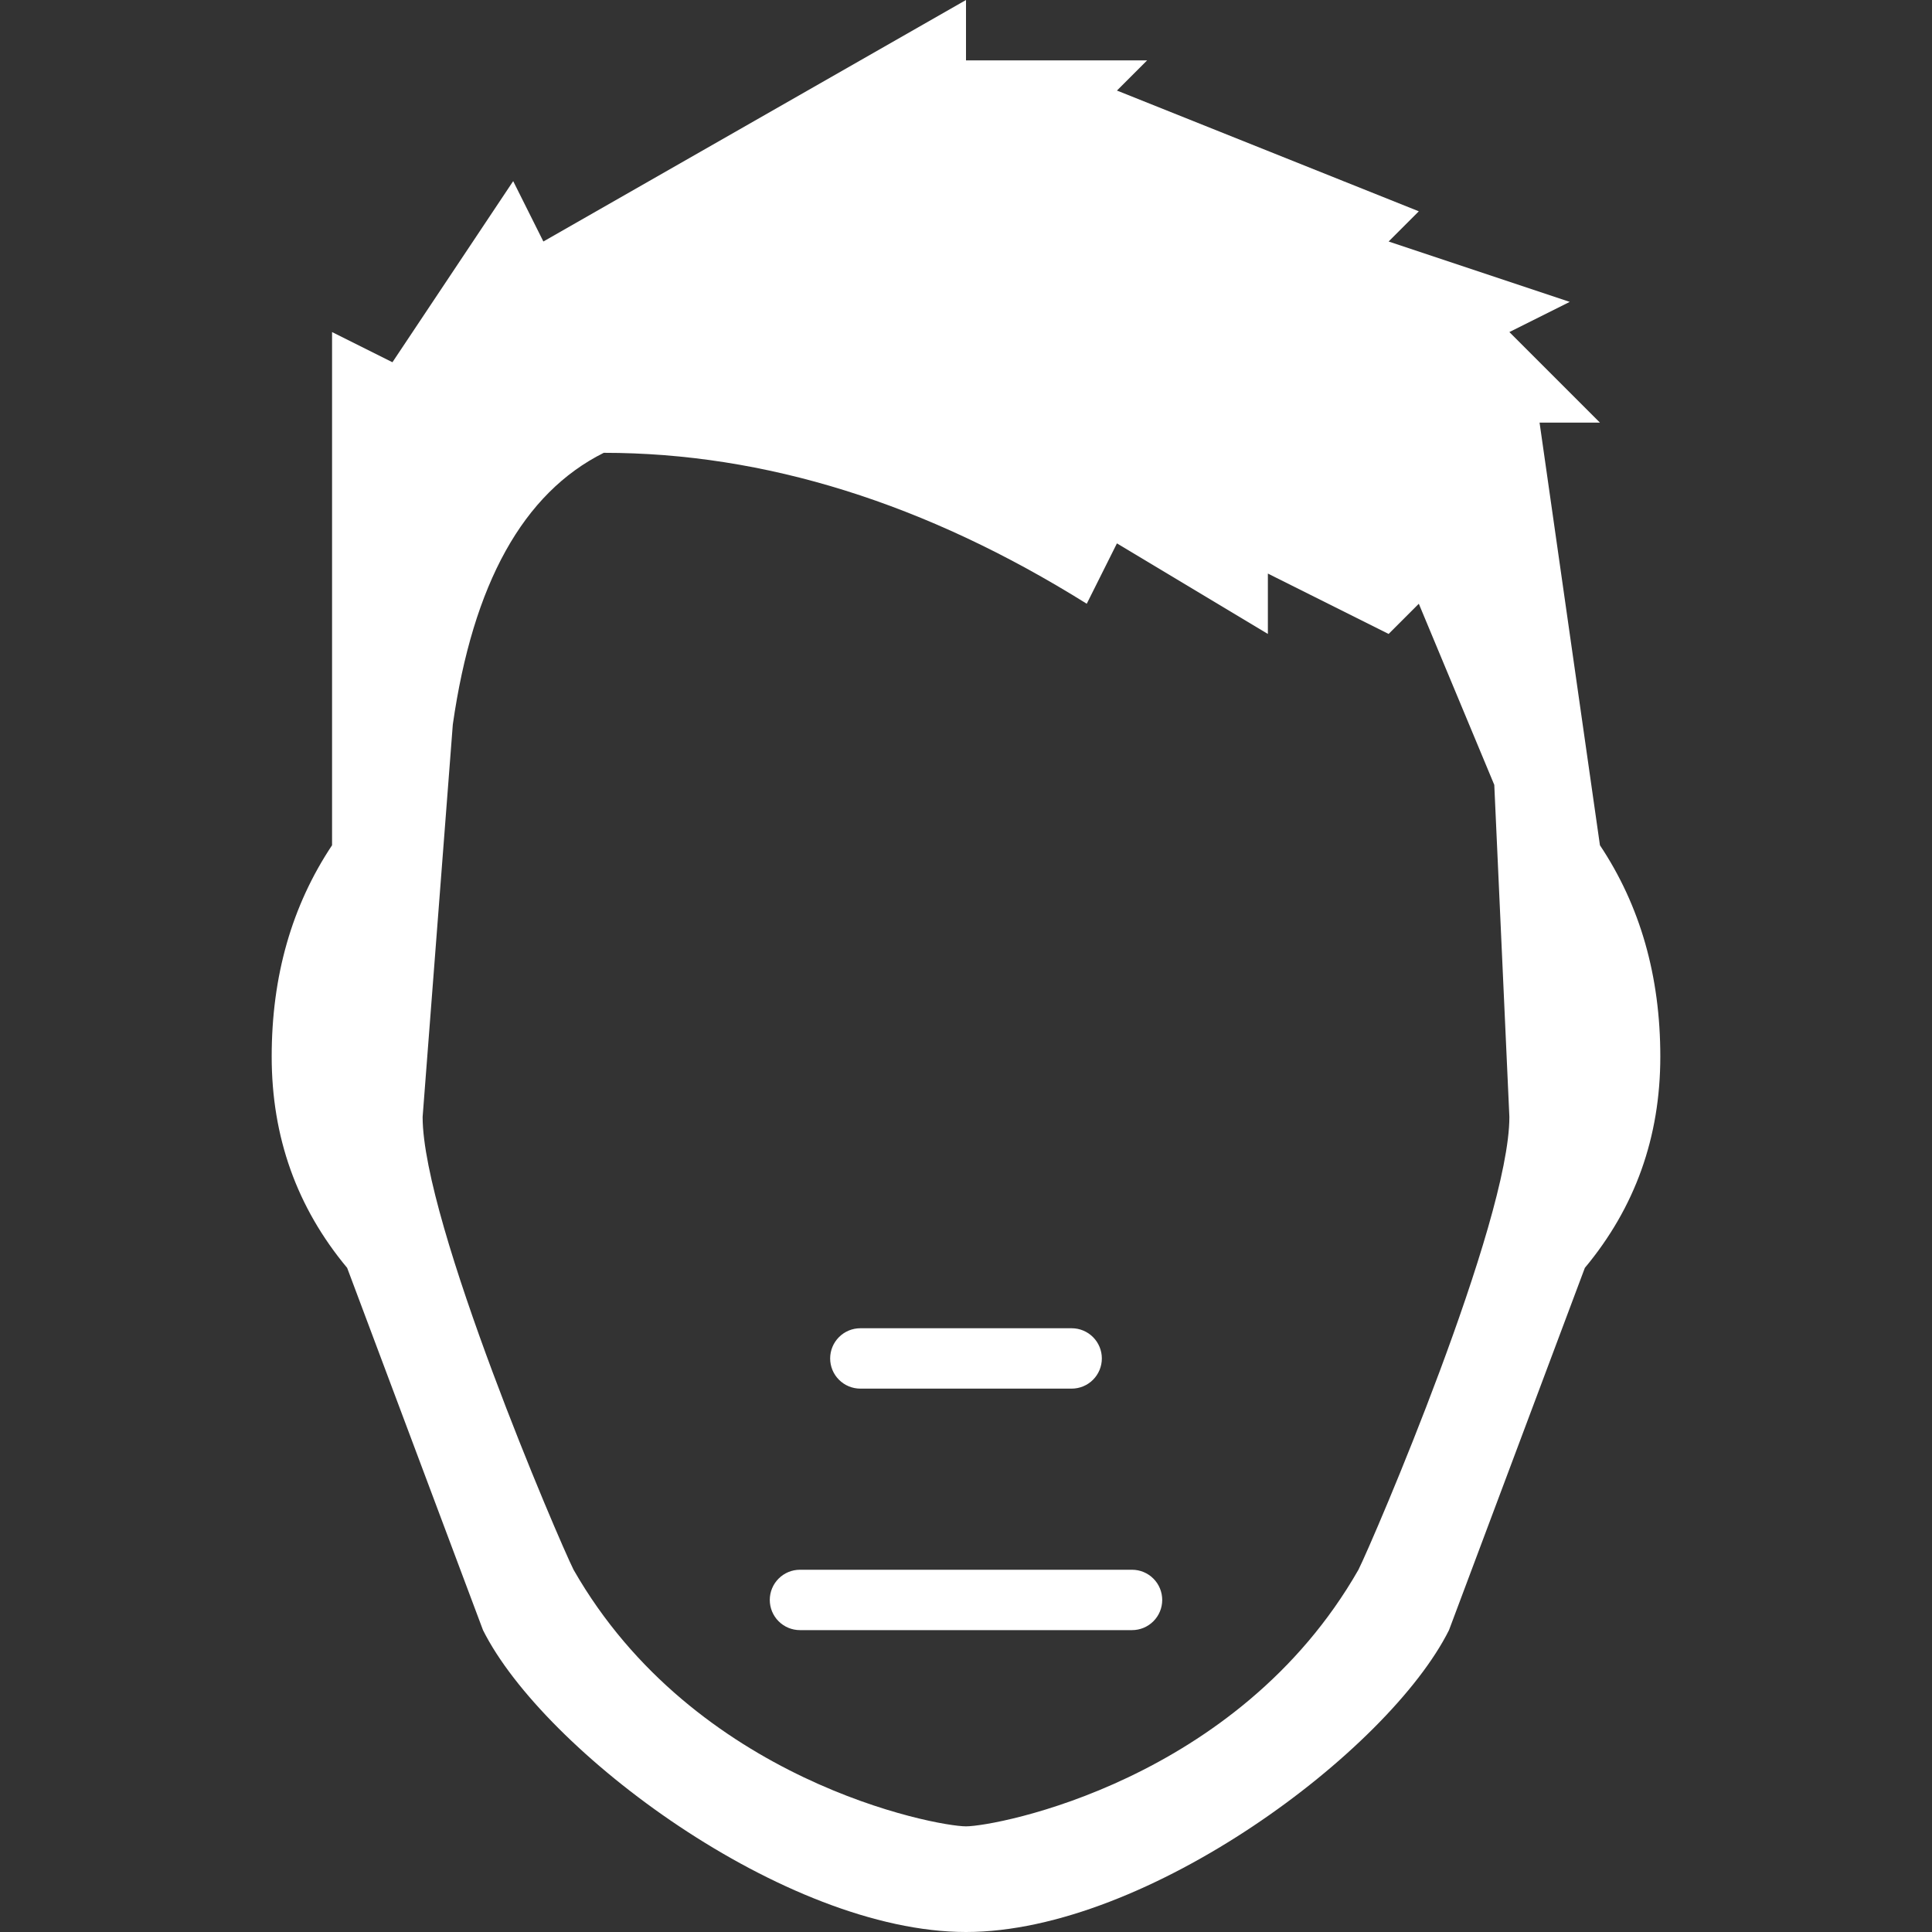 <svg width="64" height="64" viewBox="0 0 64 64" fill="none" xmlns="http://www.w3.org/2000/svg">
<rect x="0" y="0" width="64" height="64" fill="#333333" stroke="none"/>
<path d="M32 0V2H38L37 3L47 7L46 8L52 10L50 11L53 14H51L53 28C54.333 30 55 32.333 55 35C55 37.667 54.167 40 52.5 42L48 54C46 58 38 64 32 64C26 64 18 58 16 54L11.5 42C9.833 40 9 37.667 9 35C9 32.333 9.667 30 11 28V11L13 12L17 6L18 8L32 0ZM36 20C30.667 16.667 25.333 15 20 15C17.333 16.333 15.667 19.333 15 24L14 37C14 40.5 18.5 51 19 52C23 59 31 60.5 32 60.5C33 60.5 41 59 45 52C45.5 51 50 40.5 50 37L49.5 26L47 20L46 21L42 19V21L37 18M28.5 44H35.5C35.765 44 36.02 44.105 36.207 44.293C36.395 44.48 36.5 44.735 36.5 45C36.5 45.265 36.395 45.52 36.207 45.707C36.02 45.895 35.765 46 35.5 46H28.5C28.235 46 27.98 45.895 27.793 45.707C27.605 45.52 27.5 45.265 27.5 45C27.5 44.735 27.605 44.48 27.793 44.293C27.98 44.105 28.235 44 28.5 44ZM26.5 52H37.5C37.765 52 38.02 52.105 38.207 52.293C38.395 52.48 38.5 52.735 38.5 53C38.5 53.265 38.395 53.52 38.207 53.707C38.02 53.895 37.765 54 37.5 54H26.5C26.235 54 25.98 53.895 25.793 53.707C25.605 53.52 25.5 53.265 25.5 53C25.5 52.735 25.605 52.48 25.793 52.293C25.98 52.105 26.235 52 26.5 52Z" fill="white"/>
</svg>
